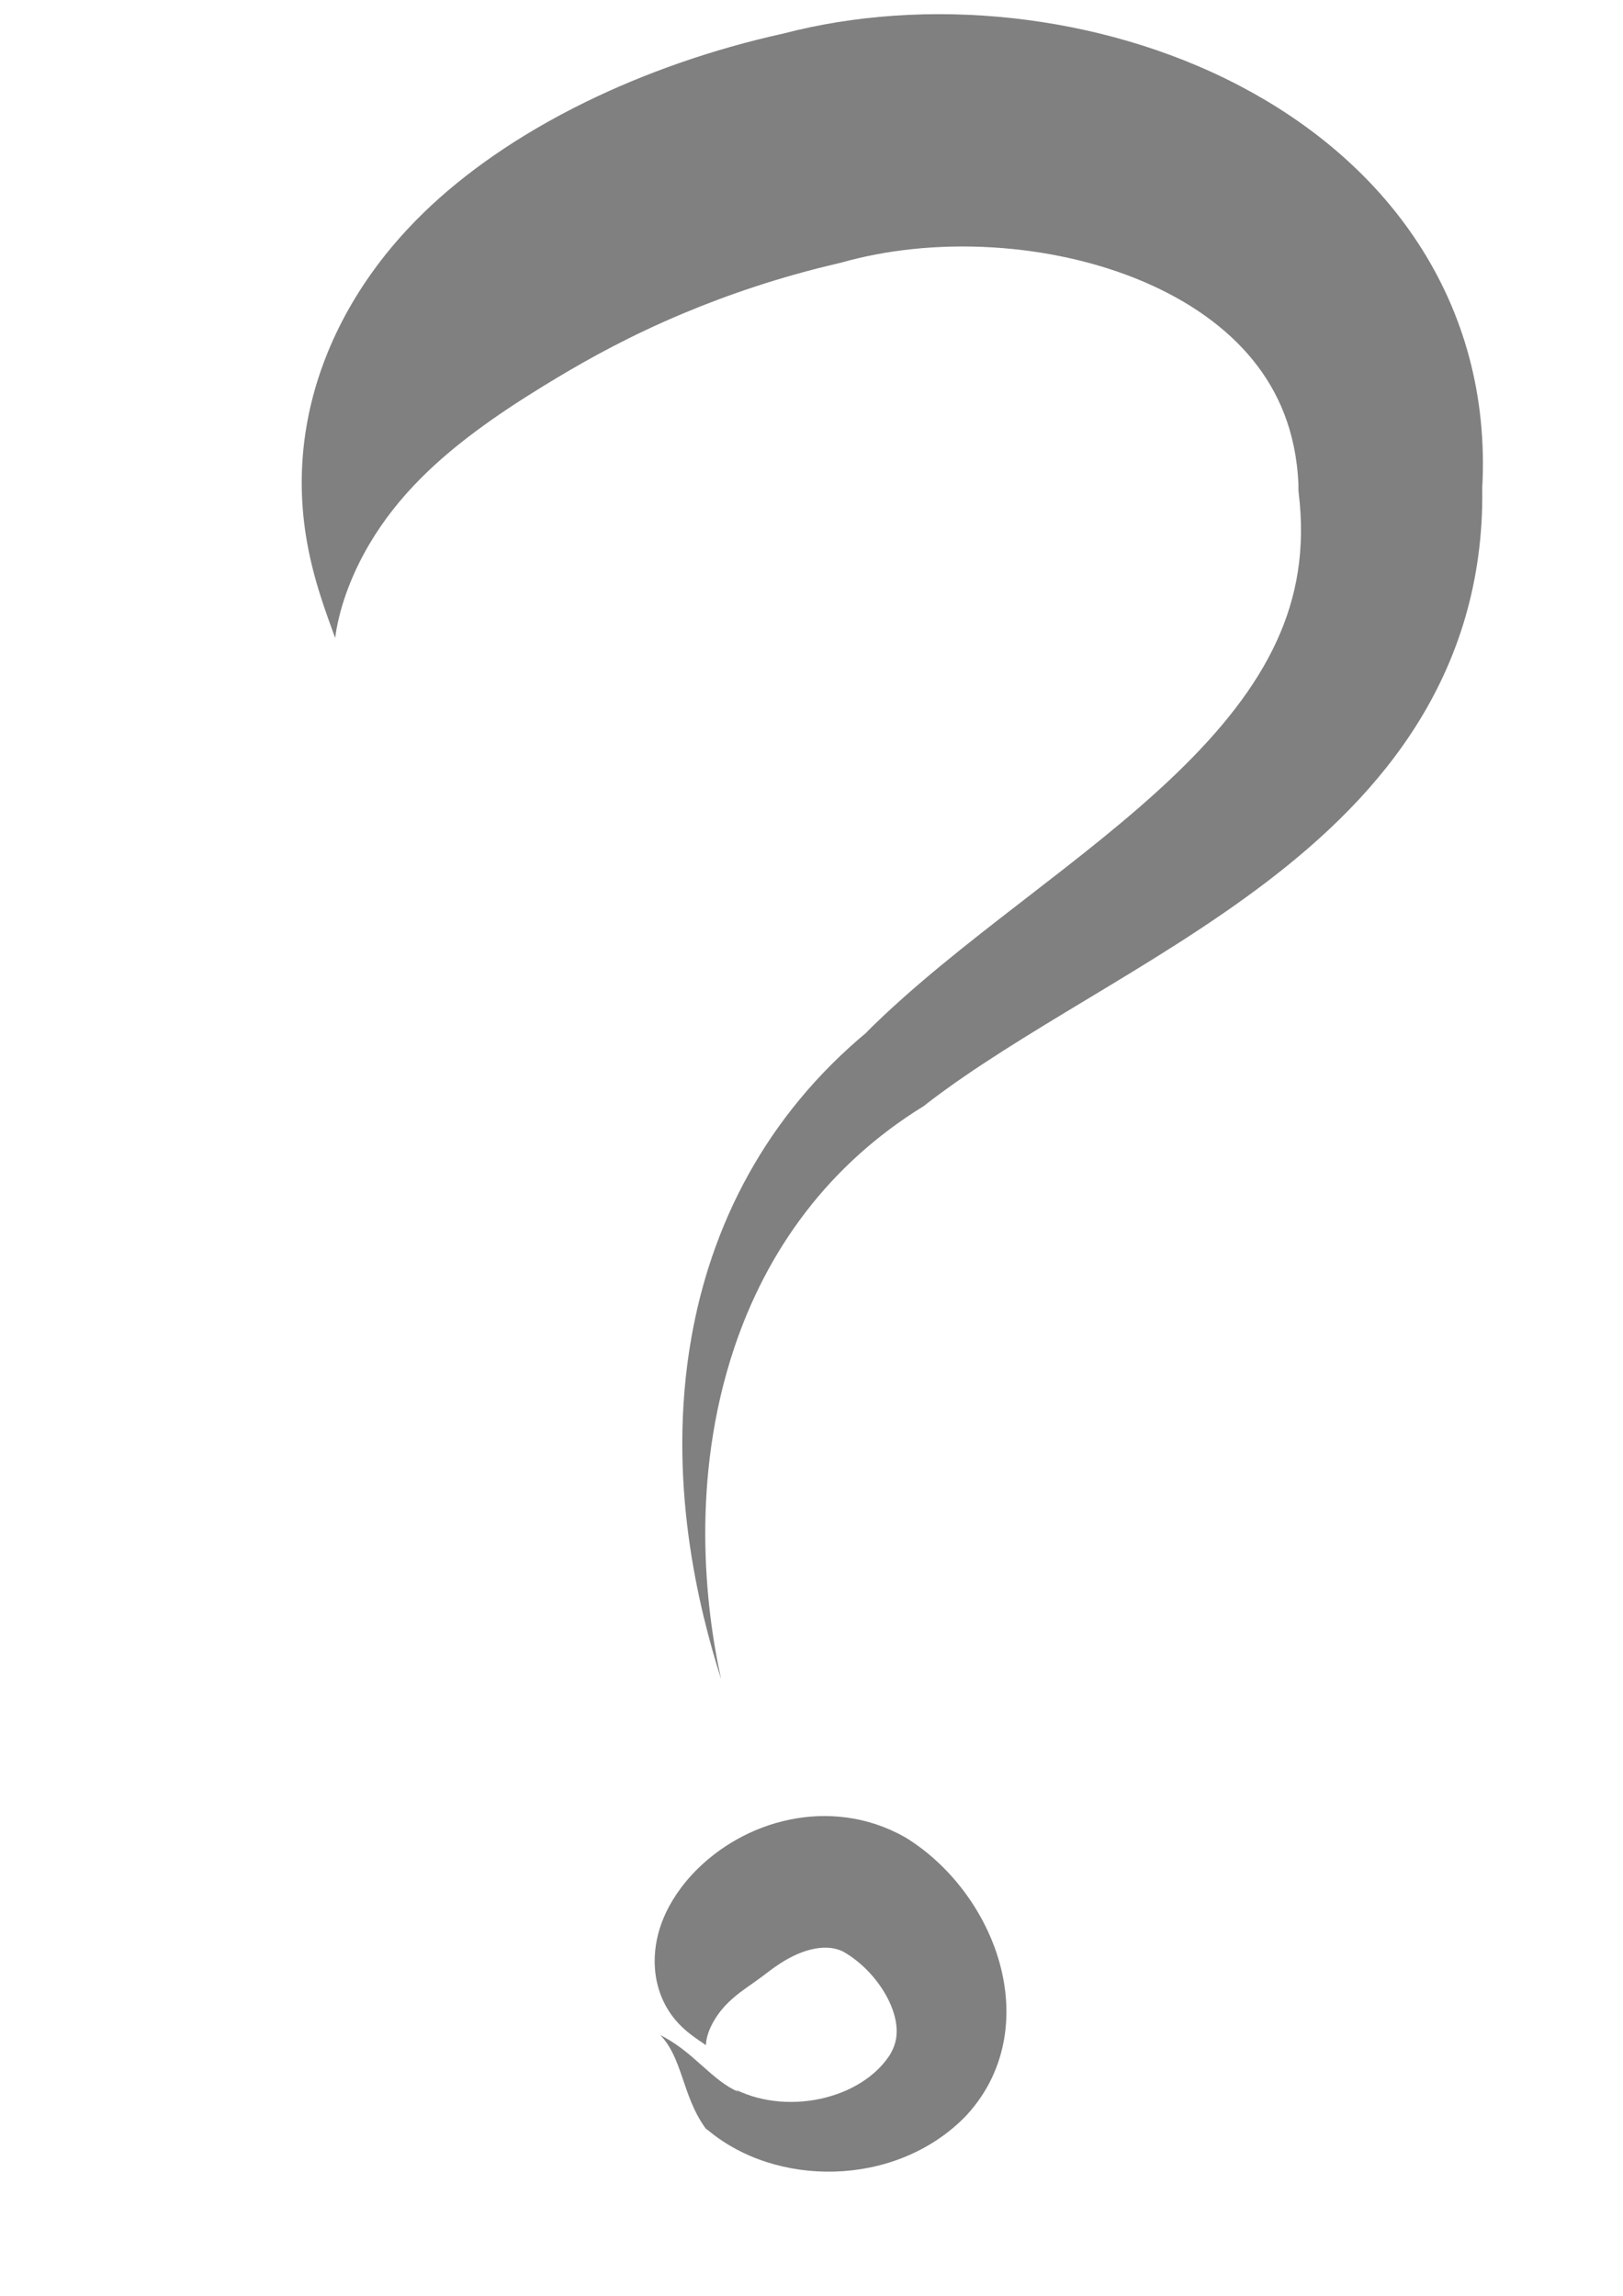 <?xml version="1.0" encoding="UTF-8" standalone="no"?>
<!-- Created with Inkscape (http://www.inkscape.org/) -->

<svg
   xmlns:dc="http://purl.org/dc/elements/1.1/"
   xmlns:cc="http://creativecommons.org/ns#"
   xmlns:rdf="http://www.w3.org/1999/02/22-rdf-syntax-ns#"
   xmlns:svg="http://www.w3.org/2000/svg"
   xmlns="http://www.w3.org/2000/svg"
   xmlns:sodipodi="http://sodipodi.sourceforge.net/DTD/sodipodi-0.dtd"
   xmlns:inkscape="http://www.inkscape.org/namespaces/inkscape"
   width="210mm"
   height="297mm"
   viewBox="0 0 210 297"
   version="1.1"
   id="svg3758"
   inkscape:version="1.0.1 (3bc2e813f5, 2020-09-07)"
   sodipodi:docname="duda.svg">
  <defs
     id="defs3752">
    <inkscape:path-effect
       effect="powerstroke"
       id="path-effect3876"
       is_visible="true"
       lpeversion="1"
       offset_points="0.357,7.392"
       sort_points="true"
       interpolator_type="CentripetalCatmullRom"
       interpolator_beta="0.75"
       start_linecap_type="zerowidth"
       linejoin_type="spiro"
       miter_limit="4"
       scale_width="1"
       end_linecap_type="zerowidth" />
    <inkscape:path-effect
       effect="simplify"
       id="path-effect3874"
       is_visible="true"
       lpeversion="1"
       steps="1"
       threshold="0.031"
       smooth_angles="0"
       helper_size="0"
       simplify_individual_paths="false"
       simplify_just_coalesce="false"
       step="1" />
    <inkscape:path-effect
       effect="powerstroke"
       id="path-effect3869"
       is_visible="true"
       lpeversion="1"
       offset_points="0.529,13.739"
       sort_points="true"
       interpolator_type="CentripetalCatmullRom"
       interpolator_beta="0.75"
       start_linecap_type="zerowidth"
       linejoin_type="spiro"
       miter_limit="4"
       scale_width="1"
       end_linecap_type="zerowidth" />
    <inkscape:path-effect
       effect="simplify"
       id="path-effect3867"
       is_visible="true"
       lpeversion="1"
       steps="1"
       threshold="0.031"
       smooth_angles="0"
       helper_size="0"
       simplify_individual_paths="false"
       simplify_just_coalesce="false"
       step="1" />
    <inkscape:path-effect
       effect="powerstroke"
       id="path-effect3862"
       is_visible="true"
       lpeversion="1"
       offset_points="0.429,3.157"
       sort_points="true"
       interpolator_type="CentripetalCatmullRom"
       interpolator_beta="0.75"
       start_linecap_type="zerowidth"
       linejoin_type="spiro"
       miter_limit="4"
       scale_width="1"
       end_linecap_type="zerowidth" />
    <inkscape:path-effect
       effect="simplify"
       id="path-effect3860"
       is_visible="true"
       lpeversion="1"
       steps="1"
       threshold="0.031"
       smooth_angles="0"
       helper_size="0"
       simplify_individual_paths="false"
       simplify_just_coalesce="false"
       step="1" />
    <inkscape:path-effect
       effect="powerstroke"
       id="path-effect3855"
       is_visible="true"
       lpeversion="1"
       offset_points="0.723,3.157"
       sort_points="true"
       interpolator_type="CentripetalCatmullRom"
       interpolator_beta="0.75"
       start_linecap_type="zerowidth"
       linejoin_type="spiro"
       miter_limit="4"
       scale_width="1"
       end_linecap_type="zerowidth" />
    <inkscape:path-effect
       effect="simplify"
       id="path-effect3853"
       is_visible="true"
       lpeversion="1"
       steps="1"
       threshold="0.016"
       smooth_angles="0"
       helper_size="0"
       simplify_individual_paths="false"
       simplify_just_coalesce="false"
       step="1" />
    <inkscape:path-effect
       effect="powerstroke"
       id="path-effect3848"
       is_visible="true"
       lpeversion="1"
       offset_points="0.777,2.105"
       sort_points="true"
       interpolator_type="CentripetalCatmullRom"
       interpolator_beta="0.75"
       start_linecap_type="zerowidth"
       linejoin_type="spiro"
       miter_limit="4"
       scale_width="1"
       end_linecap_type="zerowidth" />
    <inkscape:path-effect
       effect="simplify"
       id="path-effect3846"
       is_visible="true"
       lpeversion="1"
       steps="1"
       threshold="0.016"
       smooth_angles="0"
       helper_size="0"
       simplify_individual_paths="false"
       simplify_just_coalesce="false"
       step="1" />
    <inkscape:path-effect
       effect="powerstroke"
       id="path-effect3841"
       is_visible="true"
       lpeversion="1"
       offset_points="0.927,2.105"
       sort_points="true"
       interpolator_type="CentripetalCatmullRom"
       interpolator_beta="0.75"
       start_linecap_type="zerowidth"
       linejoin_type="spiro"
       miter_limit="4"
       scale_width="1"
       end_linecap_type="zerowidth" />
    <inkscape:path-effect
       effect="simplify"
       id="path-effect3839"
       is_visible="true"
       lpeversion="1"
       steps="1"
       threshold="0.016"
       smooth_angles="0"
       helper_size="0"
       simplify_individual_paths="false"
       simplify_just_coalesce="false"
       step="1" />
    <inkscape:path-effect
       effect="powerstroke"
       id="path-effect3834"
       is_visible="true"
       lpeversion="1"
       offset_points="2.08,2.105"
       sort_points="true"
       interpolator_type="CentripetalCatmullRom"
       interpolator_beta="0.75"
       start_linecap_type="zerowidth"
       linejoin_type="spiro"
       miter_limit="4"
       scale_width="1"
       end_linecap_type="zerowidth" />
    <inkscape:path-effect
       effect="simplify"
       id="path-effect3832"
       is_visible="true"
       lpeversion="1"
       steps="1"
       threshold="0.016"
       smooth_angles="0"
       helper_size="0"
       simplify_individual_paths="false"
       simplify_just_coalesce="false"
       step="1" />
    <inkscape:path-effect
       effect="powerstroke"
       id="path-effect3827"
       is_visible="true"
       lpeversion="1"
       offset_points="1.185,2.105"
       sort_points="true"
       interpolator_type="CentripetalCatmullRom"
       interpolator_beta="0.75"
       start_linecap_type="zerowidth"
       linejoin_type="spiro"
       miter_limit="4"
       scale_width="1"
       end_linecap_type="zerowidth" />
    <inkscape:path-effect
       effect="simplify"
       id="path-effect3825"
       is_visible="true"
       lpeversion="1"
       steps="1"
       threshold="0.016"
       smooth_angles="0"
       helper_size="0"
       simplify_individual_paths="false"
       simplify_just_coalesce="false"
       step="1" />
    <inkscape:path-effect
       effect="powerstroke"
       id="path-effect3820"
       is_visible="true"
       lpeversion="1"
       offset_points="0.628,2.105"
       sort_points="true"
       interpolator_type="CentripetalCatmullRom"
       interpolator_beta="0.75"
       start_linecap_type="zerowidth"
       linejoin_type="spiro"
       miter_limit="4"
       scale_width="1"
       end_linecap_type="zerowidth" />
    <inkscape:path-effect
       effect="simplify"
       id="path-effect3818"
       is_visible="true"
       lpeversion="1"
       steps="1"
       threshold="0.016"
       smooth_angles="0"
       helper_size="0"
       simplify_individual_paths="false"
       simplify_just_coalesce="false"
       step="1" />
    <inkscape:path-effect
       effect="powerstroke"
       id="path-effect3813"
       is_visible="true"
       lpeversion="1"
       offset_points="0.818,2.105"
       sort_points="true"
       interpolator_type="CentripetalCatmullRom"
       interpolator_beta="0.75"
       start_linecap_type="zerowidth"
       linejoin_type="spiro"
       miter_limit="4"
       scale_width="1"
       end_linecap_type="zerowidth" />
    <inkscape:path-effect
       effect="simplify"
       id="path-effect3811"
       is_visible="true"
       lpeversion="1"
       steps="1"
       threshold="0.016"
       smooth_angles="0"
       helper_size="0"
       simplify_individual_paths="false"
       simplify_just_coalesce="false"
       step="1" />
    <inkscape:path-effect
       effect="powerstroke"
       id="path-effect3806"
       is_visible="true"
       lpeversion="1"
       offset_points="0.64,2.105"
       sort_points="true"
       interpolator_type="CentripetalCatmullRom"
       interpolator_beta="0.75"
       start_linecap_type="zerowidth"
       linejoin_type="spiro"
       miter_limit="4"
       scale_width="1"
       end_linecap_type="zerowidth" />
    <inkscape:path-effect
       effect="simplify"
       id="path-effect3804"
       is_visible="true"
       lpeversion="1"
       steps="1"
       threshold="0.016"
       smooth_angles="0"
       helper_size="0"
       simplify_individual_paths="false"
       simplify_just_coalesce="false"
       step="1" />
    <inkscape:path-effect
       effect="powerstroke"
       id="path-effect3799"
       is_visible="true"
       lpeversion="1"
       offset_points="0.851,2.105"
       sort_points="true"
       interpolator_type="CentripetalCatmullRom"
       interpolator_beta="0.75"
       start_linecap_type="zerowidth"
       linejoin_type="spiro"
       miter_limit="4"
       scale_width="1"
       end_linecap_type="zerowidth" />
    <inkscape:path-effect
       effect="simplify"
       id="path-effect3797"
       is_visible="true"
       lpeversion="1"
       steps="1"
       threshold="0.016"
       smooth_angles="0"
       helper_size="0"
       simplify_individual_paths="false"
       simplify_just_coalesce="false"
       step="1" />
    <inkscape:path-effect
       effect="powerstroke"
       id="path-effect3792"
       is_visible="true"
       lpeversion="1"
       offset_points="0.645,2.105"
       sort_points="true"
       interpolator_type="CentripetalCatmullRom"
       interpolator_beta="0.75"
       start_linecap_type="zerowidth"
       linejoin_type="spiro"
       miter_limit="4"
       scale_width="1"
       end_linecap_type="zerowidth" />
    <inkscape:path-effect
       effect="simplify"
       id="path-effect3790"
       is_visible="true"
       lpeversion="1"
       steps="1"
       threshold="0.016"
       smooth_angles="0"
       helper_size="0"
       simplify_individual_paths="false"
       simplify_just_coalesce="false"
       step="1" />
    <inkscape:path-effect
       effect="powerstroke"
       id="path-effect3785"
       is_visible="true"
       lpeversion="1"
       offset_points="0.537,2.105"
       sort_points="true"
       interpolator_type="CentripetalCatmullRom"
       interpolator_beta="0.75"
       start_linecap_type="zerowidth"
       linejoin_type="spiro"
       miter_limit="4"
       scale_width="1"
       end_linecap_type="zerowidth" />
    <inkscape:path-effect
       effect="simplify"
       id="path-effect3783"
       is_visible="true"
       lpeversion="1"
       steps="1"
       threshold="0.016"
       smooth_angles="0"
       helper_size="0"
       simplify_individual_paths="false"
       simplify_just_coalesce="false"
       step="1" />
    <inkscape:path-effect
       effect="powerstroke"
       id="path-effect3777"
       is_visible="true"
       lpeversion="1"
       offset_points="0.606,2.055"
       sort_points="true"
       interpolator_type="CentripetalCatmullRom"
       interpolator_beta="0.75"
       start_linecap_type="zerowidth"
       linejoin_type="spiro"
       miter_limit="4"
       scale_width="1"
       end_linecap_type="zerowidth" />
    <inkscape:path-effect
       effect="simplify"
       id="path-effect3775"
       is_visible="true"
       lpeversion="1"
       steps="1"
       threshold="0.016"
       smooth_angles="0"
       helper_size="0"
       simplify_individual_paths="false"
       simplify_just_coalesce="false"
       step="1" />
    <inkscape:path-effect
       effect="powerstroke"
       id="path-effect3770"
       is_visible="true"
       lpeversion="1"
       offset_points="0.914,2.055"
       sort_points="true"
       interpolator_type="CentripetalCatmullRom"
       interpolator_beta="0.75"
       start_linecap_type="zerowidth"
       linejoin_type="spiro"
       miter_limit="4"
       scale_width="1"
       end_linecap_type="zerowidth" />
    <inkscape:path-effect
       effect="simplify"
       id="path-effect3768"
       is_visible="true"
       lpeversion="1"
       steps="1"
       threshold="0.016"
       smooth_angles="0"
       helper_size="0"
       simplify_individual_paths="false"
       simplify_just_coalesce="false"
       step="1" />
    <inkscape:path-effect
       effect="powerstroke"
       id="path-effect3763"
       is_visible="true"
       lpeversion="1"
       offset_points="0.96,1.554"
       sort_points="true"
       interpolator_type="CentripetalCatmullRom"
       interpolator_beta="0.75"
       start_linecap_type="zerowidth"
       linejoin_type="spiro"
       miter_limit="4"
       scale_width="1"
       end_linecap_type="zerowidth" />
    <inkscape:path-effect
       effect="simplify"
       id="path-effect3761"
       is_visible="true"
       lpeversion="1"
       steps="1"
       threshold="0.015"
       smooth_angles="0"
       helper_size="0"
       simplify_individual_paths="false"
       simplify_just_coalesce="false"
       step="1" />
  </defs>
  <sodipodi:namedview
     id="base"
     pagecolor="#ffffff"
     bordercolor="#666666"
     borderopacity="1.0"
     inkscape:pageopacity="0.0"
     inkscape:pageshadow="2"
     inkscape:zoom="0.49497475"
     inkscape:cx="115.43434"
     inkscape:cy="657.07318"
     inkscape:document-units="mm"
     inkscape:current-layer="layer4"
     inkscape:document-rotation="0"
     showgrid="false"
     inkscape:window-width="1920"
     inkscape:window-height="1051"
     inkscape:window-x="-9"
     inkscape:window-y="-9"
     inkscape:window-maximized="1" />
  <g
     inkscape:label="Capa 1"
     inkscape:groupmode="layer"
     id="layer1"
     style="display:none">
    <path
       d="m 47.574,88.199 c -0.469,-2.771 -0.834,-7.043 -0.192,-12.042 0.441,-3.433 1.373,-7.31 3.135,-11.137 1.454,-3.158 3.495,-6.327 6.312,-9.099 1.658,-1.631 3.604,-3.144 5.883,-4.432 1.092,-0.617 2.317,-1.215 3.688,-1.755 0.061,-0.024 0.119,-0.053 0.177,-0.083 6.357,-3.217 16,-7.082 26.514,-7.878 4.352,-0.33 8.913,-0.132 13.385,0.94 4.086,0.979 8.156,2.7 11.944,5.484 1.68,1.614 3.045,3.373 4.114,5.255 1.063,1.871 1.839,3.87 2.338,5.975 0.967,4.079 0.893,8.547 -0.132,13.134 -0.988,4.42 -2.843,8.871 -5.371,12.987 -2.456,4 -5.515,7.628 -8.901,10.494 -0.02,0.017 -0.04,0.034 -0.06,0.052 -2.617,2.407 -5.524,4.449 -8.66,6.331 -3.103,1.862 -6.344,3.517 -9.704,5.225 -3.299,1.677 -6.691,3.393 -9.955,5.321 -3.242,1.915 -6.392,4.059 -9.294,6.642 -8.268,5.742 -14.166,13.904 -17.44,22.899 -3.373,9.27 -3.937,19.325 -1.648,28.703 1.766,6.991 3.572,13.689 6.006,20.143 2.641,7.003 5.822,13.159 9.916,18.48 0.023,0.03 0.045,0.06 0.072,0.086 0.027,0.026 0.061,0.043 0.096,0.057 1.937,0.744 3.534,1.321 4.506,1.698 -0.934,-0.524 -2.228,-1.348 -3.921,-2.493 -3.857,-5.309 -6.807,-11.419 -9.216,-18.354 -2.23,-6.421 -3.846,-13.088 -5.422,-20.098 -2.02,-9.005 -1.291,-18.574 2.067,-27.303 3.273,-8.505 8.998,-16.076 16.829,-21.296 0.053,-0.035 0.102,-0.075 0.151,-0.116 2.771,-2.37 5.799,-4.346 8.978,-6.136 3.192,-1.798 6.517,-3.398 9.869,-5.019 3.377,-1.634 6.766,-3.283 10.034,-5.163 3.302,-1.9 6.469,-4.029 9.374,-6.606 3.775,-3.112 7.153,-7.034 9.866,-11.342 2.796,-4.441 4.897,-9.307 6.047,-14.225 1.193,-5.104 1.363,-10.258 0.254,-15.108 -0.573,-2.506 -1.483,-4.912 -2.751,-7.178 -1.302,-2.327 -2.968,-4.481 -5.002,-6.432 -0.067,-0.064 -0.137,-0.123 -0.211,-0.178 -4.354,-3.263 -9.039,-5.265 -13.695,-6.389 -5.033,-1.215 -10.09,-1.418 -14.815,-1.045 -11.342,0.895 -21.503,5.124 -28.068,8.655 -1.507,0.648 -2.853,1.363 -4.052,2.103 -2.569,1.586 -4.709,3.441 -6.475,5.415 -2.997,3.352 -4.949,7.078 -6.181,10.628 -1.492,4.302 -1.988,8.498 -2.013,12.065 -0.037,5.189 0.912,9.452 1.626,12.137 z"
       id="path-1"
       inkscape:path-effect="#path-effect3768;#path-effect3770"
       inkscape:original-d="m 47.573976,88.198944 c -0.626811,-4.182923 -0.534539,-7.596497 -0.534539,-11.759859 0,-5.304439 0.403967,-10.294982 3.207234,-14.967094 14.584963,-24.308271 77.508159,-35.781874 77.508159,4.276313 0,15.960965 -12.2886,31.098822 -25.65787,39.021346 -2.334791,1.38358 -5.074224,1.95796 -7.483547,3.20724 -14.521068,7.52944 -31.926672,18.14223 -37.952273,34.2105 -7.218303,19.24881 -0.262522,38.63231 6.949008,56.66114 1.072874,2.68219 4.33891,8.74494 6.414468,10.69078 0.109548,0.1027 7.66712,3.83356 4.276313,2.13816"
       style="fill:#000000;fill-rule:nonzero;stroke:none;stroke-width:1px;stroke-linecap:butt;stroke-linejoin:miter;stroke-opacity:1" />
    <path
       d="m 87.664,229.852 c -0.193,-0.9 -0.169,-2.259 0.288,-3.858 0.291,-1.017 0.749,-2.113 1.392,-3.247 0.23,-0.405 0.484,-0.816 0.762,-1.228 0.322,-0.476 0.711,-1.005 1.183,-1.539 0.649,-0.735 1.458,-1.482 2.427,-2.08 0.023,-0.015 0.046,-0.031 0.069,-0.046 0.423,-0.274 0.927,-0.523 1.5,-0.7 0.514,-0.159 1.068,-0.253 1.625,-0.255 0.516,-0.002 1.025,0.075 1.495,0.246 0.441,0.16 0.869,0.408 1.249,0.781 0.003,0.002 0.005,0.005 0.007,0.008 0.002,0.003 0.004,0.005 0.007,0.008 1.453,1.512 2.461,3.544 2.893,5.872 0.42,2.266 0.268,4.69 -0.457,6.887 l 0.026,-0.063 c -0.385,1.018 -0.984,1.989 -1.745,2.852 -0.774,0.879 -1.7,1.628 -2.708,2.196 -1.039,0.586 -2.15,0.973 -3.267,1.128 -1.169,0.162 -2.339,0.07 -3.459,-0.302 -1.35,-0.452 -2.493,-1.18 -3.438,-2.057 -1.041,-0.967 -1.838,-2.112 -2.421,-3.286 -0.677,-1.363 -1.063,-2.758 -1.246,-4.03 -0.242,-1.678 -0.134,-3.131 0.076,-4.236 -0.271,1.089 -0.487,2.542 -0.377,4.267 0.083,1.307 0.357,2.779 0.94,4.266 0.501,1.279 1.24,2.586 2.282,3.748 0.947,1.055 2.157,2.003 3.664,2.659 1.286,0.572 2.684,0.832 4.128,0.779 1.375,-0.05 2.766,-0.384 4.093,-0.97 1.283,-0.567 2.502,-1.37 3.565,-2.368 1.041,-0.978 1.94,-2.149 2.585,-3.465 0.005,-0.01 0.009,-0.021 0.013,-0.031 0.004,-0.011 0.008,-0.021 0.013,-0.032 1.127,-2.588 1.582,-5.548 1.282,-8.438 -0.308,-2.964 -1.407,-5.83 -3.349,-8.131 l 0.014,0.016 c -0.745,-0.918 -1.646,-1.592 -2.608,-2.052 -1.008,-0.482 -2.065,-0.721 -3.079,-0.783 -1.092,-0.067 -2.148,0.071 -3.103,0.342 -1.063,0.302 -2.012,0.771 -2.81,1.337 -1.436,0.947 -2.543,2.102 -3.344,3.201 -0.595,0.816 -1.036,1.619 -1.353,2.344 -0.274,0.627 -0.479,1.253 -0.625,1.864 -0.41,1.717 -0.343,3.27 -0.06,4.53 0.439,1.955 1.35,3.142 1.871,3.866 z"
       id="path-1-3"
       inkscape:path-effect="#path-effect3775;#path-effect3777"
       inkscape:original-d="m 87.664405,229.85179 c -2.240599,-4.54119 0.447966,-11.28028 4.810852,-13.89801 10.702843,-6.42171 15.551103,11.71038 9.087163,18.17433 -8.969839,8.96984 -19.849209,-0.17822 -17.639788,-11.22532"
       style="fill:#000000;fill-rule:nonzero;stroke:none;stroke-width:1px;stroke-linecap:butt;stroke-linejoin:miter;stroke-opacity:1" />
  </g>
  <g
     inkscape:groupmode="layer"
     id="layer4"
     inkscape:label="Capa 2">
    <path
       d="m 43.365,82.533 c 0.441,-3.426 1.846,-7.761 4.408,-12.109 1.793,-3.044 4.032,-5.906 6.761,-8.634 4.166,-4.166 9.38,-7.918 15.611,-11.751 0.64,-0.394 1.293,-0.789 1.958,-1.187 4.153,-2.483 9.418,-5.416 16.228,-8.277 5.966,-2.506 12.743,-4.79 20.027,-6.482 0.227,-0.053 0.453,-0.105 0.677,-0.168 5.415,-1.527 12.092,-2.362 19.418,-1.918 6.679,0.405 13.512,1.859 19.623,4.483 5.751,2.469 10.597,5.86 14.029,10.082 1.666,2.05 3.056,4.363 4.07,6.988 1.002,2.596 1.681,5.612 1.829,9.128 0.007,0.168 0.004,0.336 -5.5e-4,0.504 -0.005,0.168 0.004,0.336 0.025,0.503 0.459,3.731 0.389,7.117 -0.099,10.249 -0.488,3.128 -1.412,6.12 -2.761,9.047 -2.744,5.951 -7.205,11.544 -13.058,17.169 -5.922,5.691 -12.819,10.996 -19.826,16.414 -7.24,5.598 -14.289,11.088 -20.284,17.08 l 0.461,-0.369 c -6.885,5.654 -11.932,12.03 -15.56,18.542 -3.963,7.112 -6.251,14.413 -7.458,21.301 -3.238,18.476 1.022,35.139 3.87,44.13 -2.11,-9.511 -3.932,-25.987 1.646,-42.755 2.047,-6.152 5.076,-12.249 9.384,-17.826 3.93,-5.088 8.919,-9.735 15.198,-13.601 0.084,-0.052 0.163,-0.111 0.236,-0.177 0.073,-0.066 0.146,-0.132 0.225,-0.192 6.009,-4.605 12.971,-8.808 20.881,-13.574 7.363,-4.437 15.633,-9.413 23.042,-15.065 7.348,-5.605 14.512,-12.35 19.741,-20.88 2.63,-4.289 4.763,-9.016 6.184,-14.237 1.428,-5.246 2.1,-10.853 1.915,-16.834 l 0.024,1.007 C 192.111,57.198 191.524,51.548 190.102,46.227 188.663,40.843 186.404,35.925 183.523,31.507 177.607,22.435 169.273,15.748 160.429,11.115 151.067,6.211 140.853,3.441 131.131,2.366 120.629,1.205 110.432,1.977 101.431,4.322 92.112,6.377 83.376,9.474 75.758,13.205 c -8.826,4.322 -15.741,9.282 -20.821,14.191 -0.811,0.783 -1.591,1.581 -2.341,2.392 -7.505,8.116 -11.492,17.005 -12.919,25.24 -0.909,5.251 -0.749,9.989 -0.125,14.064 0.876,5.717 2.717,10.359 3.813,13.442 z"
       id="path-1-8"
       inkscape:path-effect="#path-effect3867;#path-effect3869"
       inkscape:original-d="M 43.365256,82.532799 C 42.76941,75.741487 44.454357,69.360534 45.994051,62.816836 49.140244,49.445514 56.830118,40.929898 68.996009,34.557287 c 7.203627,-3.773328 14.103868,-8.236755 21.68756,-11.172378 24.044181,-9.307426 57.101591,-9.425733 76.892251,9.200782 4.20894,3.961347 9.37738,11.296803 10.51519,17.744368 2.11843,12.004425 3.57846,21.117046 -1.3144,32.85994 -9.22224,22.133381 -30.69793,32.109141 -48.63271,45.346721 -35.851794,26.46203 -43.440996,45.67454 -34.831537,88.72184"
       style="fill:#808080;fill-opacity:1;fill-rule:nonzero;stroke:none;stroke-width:11.893;stroke-linecap:butt;stroke-linejoin:miter;stroke-miterlimit:4;stroke-dasharray:none;stroke-opacity:1"
       inkscape:export-xdpi="96"
       inkscape:export-ydpi="96" />
    <path
       d="m 91.341,264.577 c 0.024,-1.388 0.867,-3.26 2.269,-4.859 0.88,-1.003 1.832,-1.756 2.88,-2.506 0.662,-0.474 1.328,-0.926 2.011,-1.436 0.638,-0.477 1.509,-1.17 2.487,-1.799 1.332,-0.856 2.902,-1.621 4.553,-1.905 0.668,-0.115 1.292,-0.14 1.862,-0.081 0.516,0.053 1.037,0.178 1.556,0.417 l -0.249,-0.141 c 1.058,0.535 2.27,1.381 3.449,2.57 1.09,1.1 2.038,2.383 2.725,3.732 0.648,1.273 1.02,2.517 1.113,3.636 0.046,0.546 0.028,1.094 -0.075,1.64 -0.102,0.541 -0.296,1.126 -0.645,1.743 l 0.058,-0.071 c -0.78,1.305 -1.897,2.504 -3.353,3.52 -1.461,1.019 -3.199,1.808 -5.096,2.301 -1.93,0.501 -3.958,0.68 -5.933,0.526 -2.042,-0.159 -4.001,-0.673 -5.741,-1.523 l 0.345,0.271 c -0.8,-0.325 -1.569,-0.802 -2.347,-1.387 -0.83,-0.625 -1.661,-1.368 -2.427,-2.049 -0.953,-0.848 -1.71,-1.512 -2.565,-2.158 -1.122,-0.849 -2.01,-1.352 -2.795,-1.755 0.612,0.614 1.201,1.455 1.75,2.619 0.414,0.878 0.746,1.799 1.138,2.947 0.308,0.903 0.696,2.077 1.153,3.171 0.43,1.03 1.002,2.195 1.828,3.329 0.022,0.03 0.044,0.059 0.072,0.084 0.027,0.025 0.058,0.046 0.09,0.064 0.032,0.019 0.064,0.036 0.095,0.056 0.031,0.02 0.06,0.043 0.088,0.067 2.155,1.797 4.735,3.194 7.594,4.109 2.748,0.88 5.74,1.311 8.792,1.219 2.989,-0.09 6.063,-0.682 8.991,-1.869 2.921,-1.185 5.72,-2.977 8.07,-5.437 0.011,-0.011 0.02,-0.023 0.029,-0.035 0.009,-0.012 0.018,-0.025 0.029,-0.036 1.3,-1.423 2.352,-2.985 3.154,-4.652 0.809,-1.682 1.343,-3.428 1.64,-5.185 0.605,-3.589 0.206,-7.129 -0.747,-10.296 -0.999,-3.322 -2.635,-6.349 -4.58,-8.905 -2.1,-2.76 -4.632,-5.068 -7.375,-6.763 -0.081,-0.05 -0.166,-0.094 -0.249,-0.141 -2.426,-1.361 -4.937,-2.139 -7.366,-2.474 -2.601,-0.359 -5.081,-0.209 -7.31,0.236 -5.243,1.046 -9.345,3.734 -12.034,6.384 -2.163,2.131 -3.572,4.366 -4.395,6.318 -0.833,1.975 -1.176,3.91 -1.171,5.663 0.009,2.718 0.842,4.895 1.863,6.47 1.612,2.487 3.818,3.652 4.765,4.372 z"
       id="path-1-88"
       inkscape:path-effect="#path-effect3874;#path-effect3876"
       inkscape:original-d="m 91.340768,264.57686 c -6.507602,-14.06019 13.856092,-28.20463 24.973562,-17.08717 16.35589,16.3559 0.38854,33.32215 -19.058774,27.60235 -6.301011,-1.85324 -7.009175,-8.21427 -11.829578,-11.82958"
       style="fill:#808080;fill-opacity:1;fill-rule:nonzero;stroke:none;stroke-width:11.893;stroke-linecap:butt;stroke-linejoin:miter;stroke-miterlimit:4;stroke-dasharray:none;stroke-opacity:1"
       inkscape:export-xdpi="96"
       inkscape:export-ydpi="96" />
  </g>
</svg>
